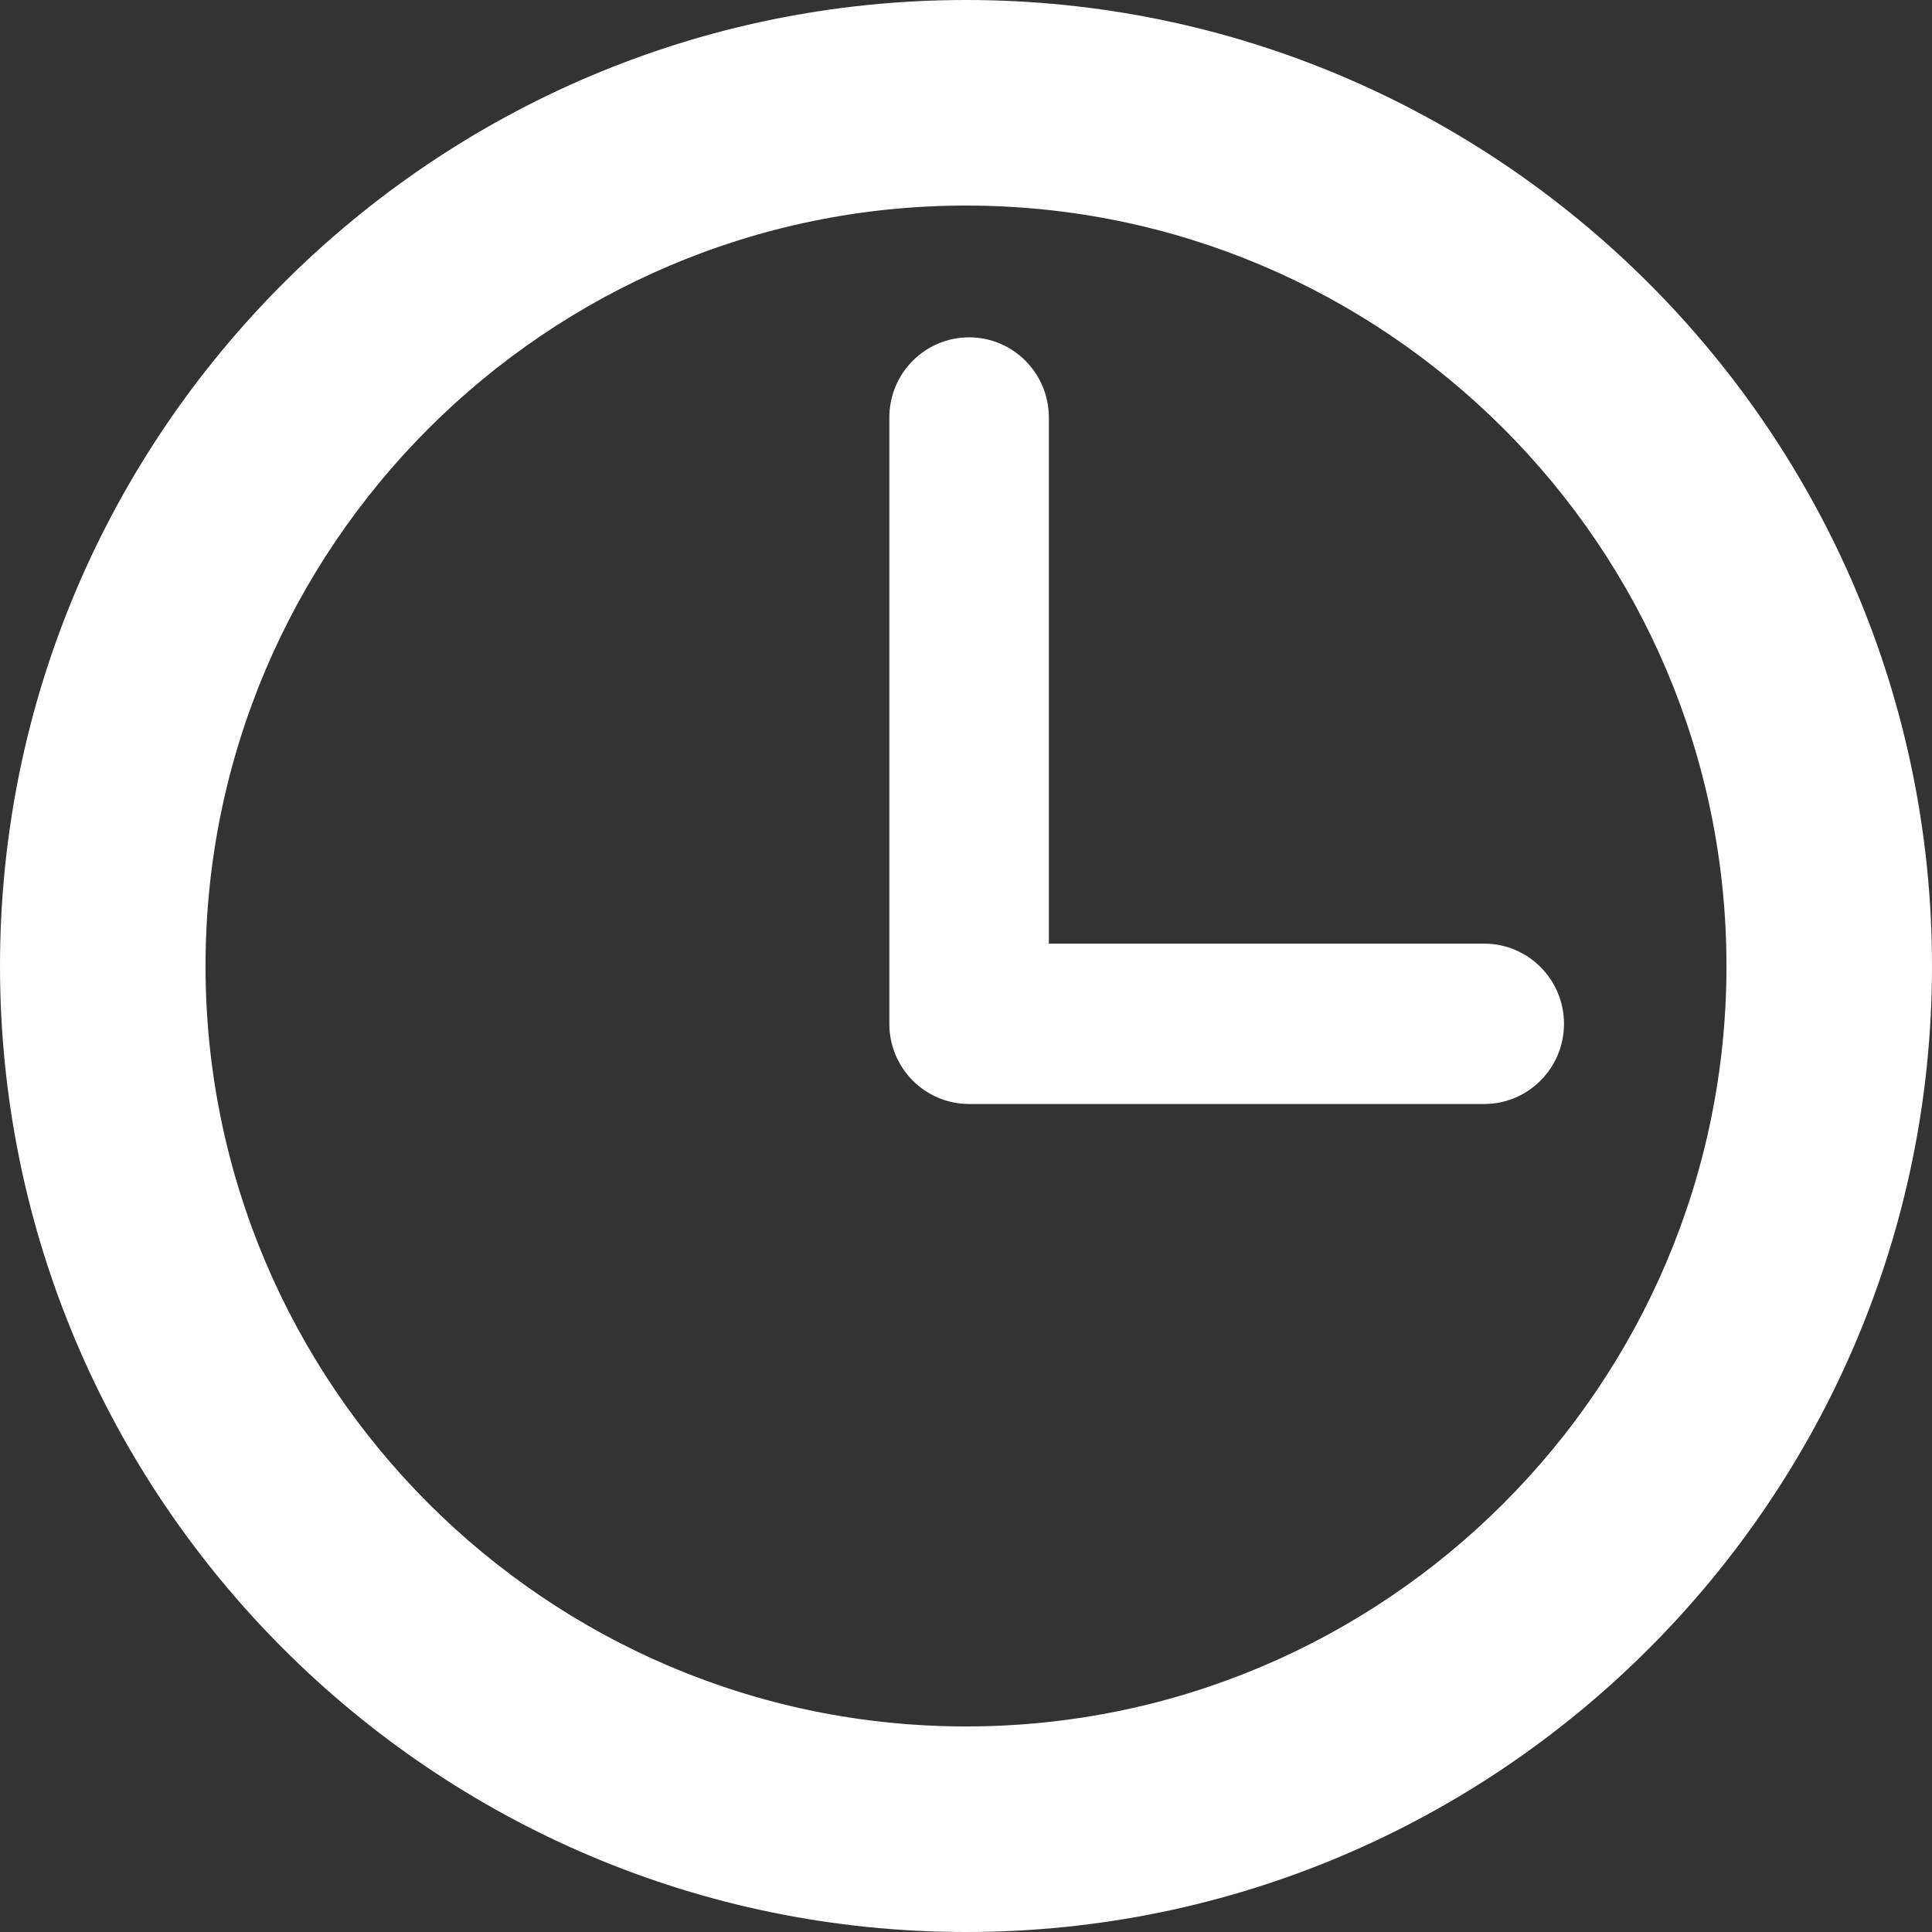 <?xml version="1.0" encoding="UTF-8"?>
<svg width="63px" height="63px" viewBox="0 0 63 63" version="1.1" xmlns="http://www.w3.org/2000/svg" xmlns:xlink="http://www.w3.org/1999/xlink">
    <rect x="0" y="0" width="63" height="63" fill="#333333" stroke="none"/>
    <g id="Page-1" stroke="none" stroke-width="1" fill="none" fill-rule="evenodd">
        <g id="clock-white" fill="#ffffff" fill-rule="nonzero">
            <path d="M31.5,0 C14.131,0 0,14.131 0,31.5 C0,48.869 14.131,63 31.5,63 C48.869,63 63,48.869 63,31.5 C63,14.131 48.869,0 31.5,0 Z M31.5,56.297 C17.827,56.297 6.702,45.174 6.702,31.5 C6.702,17.826 17.827,6.703 31.5,6.703 C45.173,6.703 56.298,17.826 56.298,31.5 C56.298,45.174 45.173,56.297 31.5,56.297 Z" id="Shape"></path>
            <path d="M48.399,30.771 L34.202,30.771 L34.202,13.614 C34.202,12.171 33.038,11 31.601,11 C30.165,11 29,12.171 29,13.614 L29,33.386 C29,34.829 30.165,36 31.601,36 L48.399,36 C49.835,36 51,34.829 51,33.386 C51,31.942 49.835,30.771 48.399,30.771 Z" id="Shape"></path>
        </g>
    </g>
</svg>